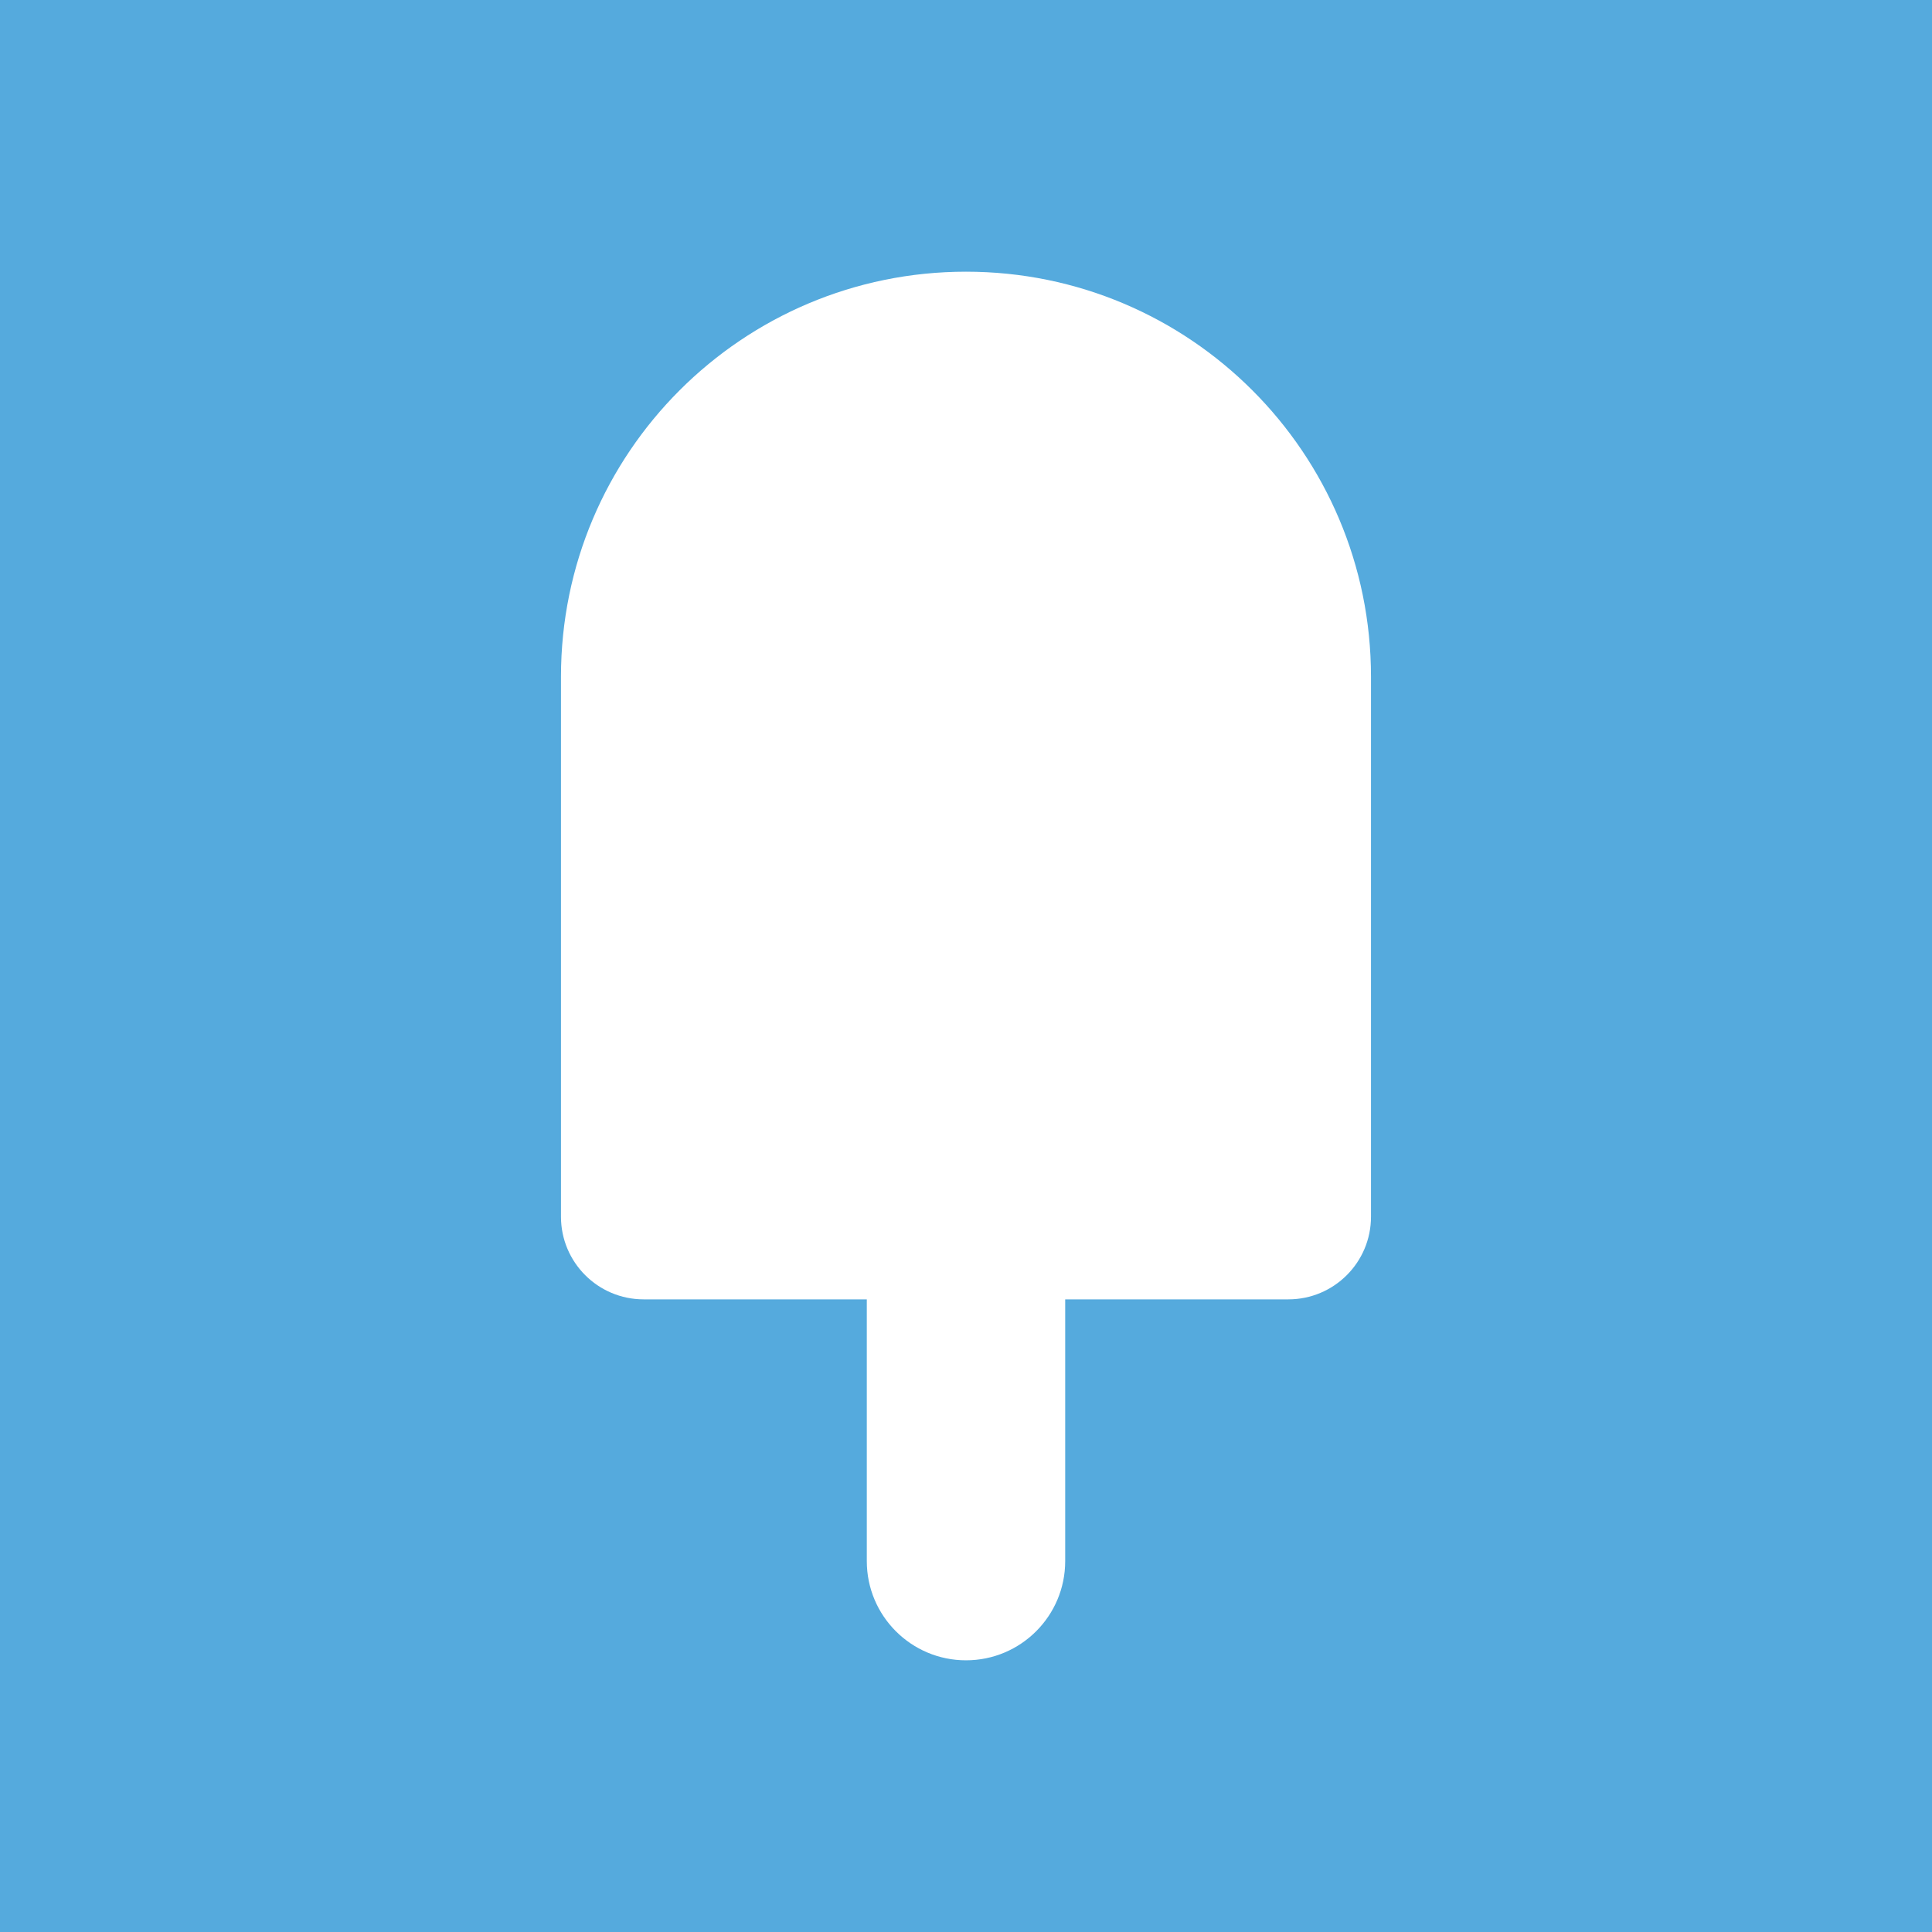 <?xml version="1.0" encoding="utf-8"?>
<!-- Generator: Adobe Illustrator 15.0.2, SVG Export Plug-In . SVG Version: 6.00 Build 0)  -->
<!DOCTYPE svg PUBLIC "-//W3C//DTD SVG 1.1//EN" "http://www.w3.org/Graphics/SVG/1.1/DTD/svg11.dtd">
<svg version="1.1" id="Ebene_1" xmlns="http://www.w3.org/2000/svg" xmlns:xlink="http://www.w3.org/1999/xlink" x="0px" y="0px"
	 width="64px" height="64px" viewBox="0 0 64 64" enable-background="new 0 0 64 64" xml:space="preserve">
<rect fill="#55AADD" width="64" height="64"/>
<path fill-rule="evenodd" clip-rule="evenodd" fill="#FFFFFF" d="M42.678,43.043h-7.392v8.671C35.286,53.529,33.815,55,32,55
	c-1.814,0-3.286-1.471-3.286-3.286v-8.671H21.32c-1.511,0-2.737-1.227-2.737-2.738V22.417C18.583,15.007,24.59,9,32,9
	c7.409,0,13.416,6.007,13.416,13.417v17.888C45.416,41.816,44.191,43.043,42.678,43.043z"/>
</svg>

